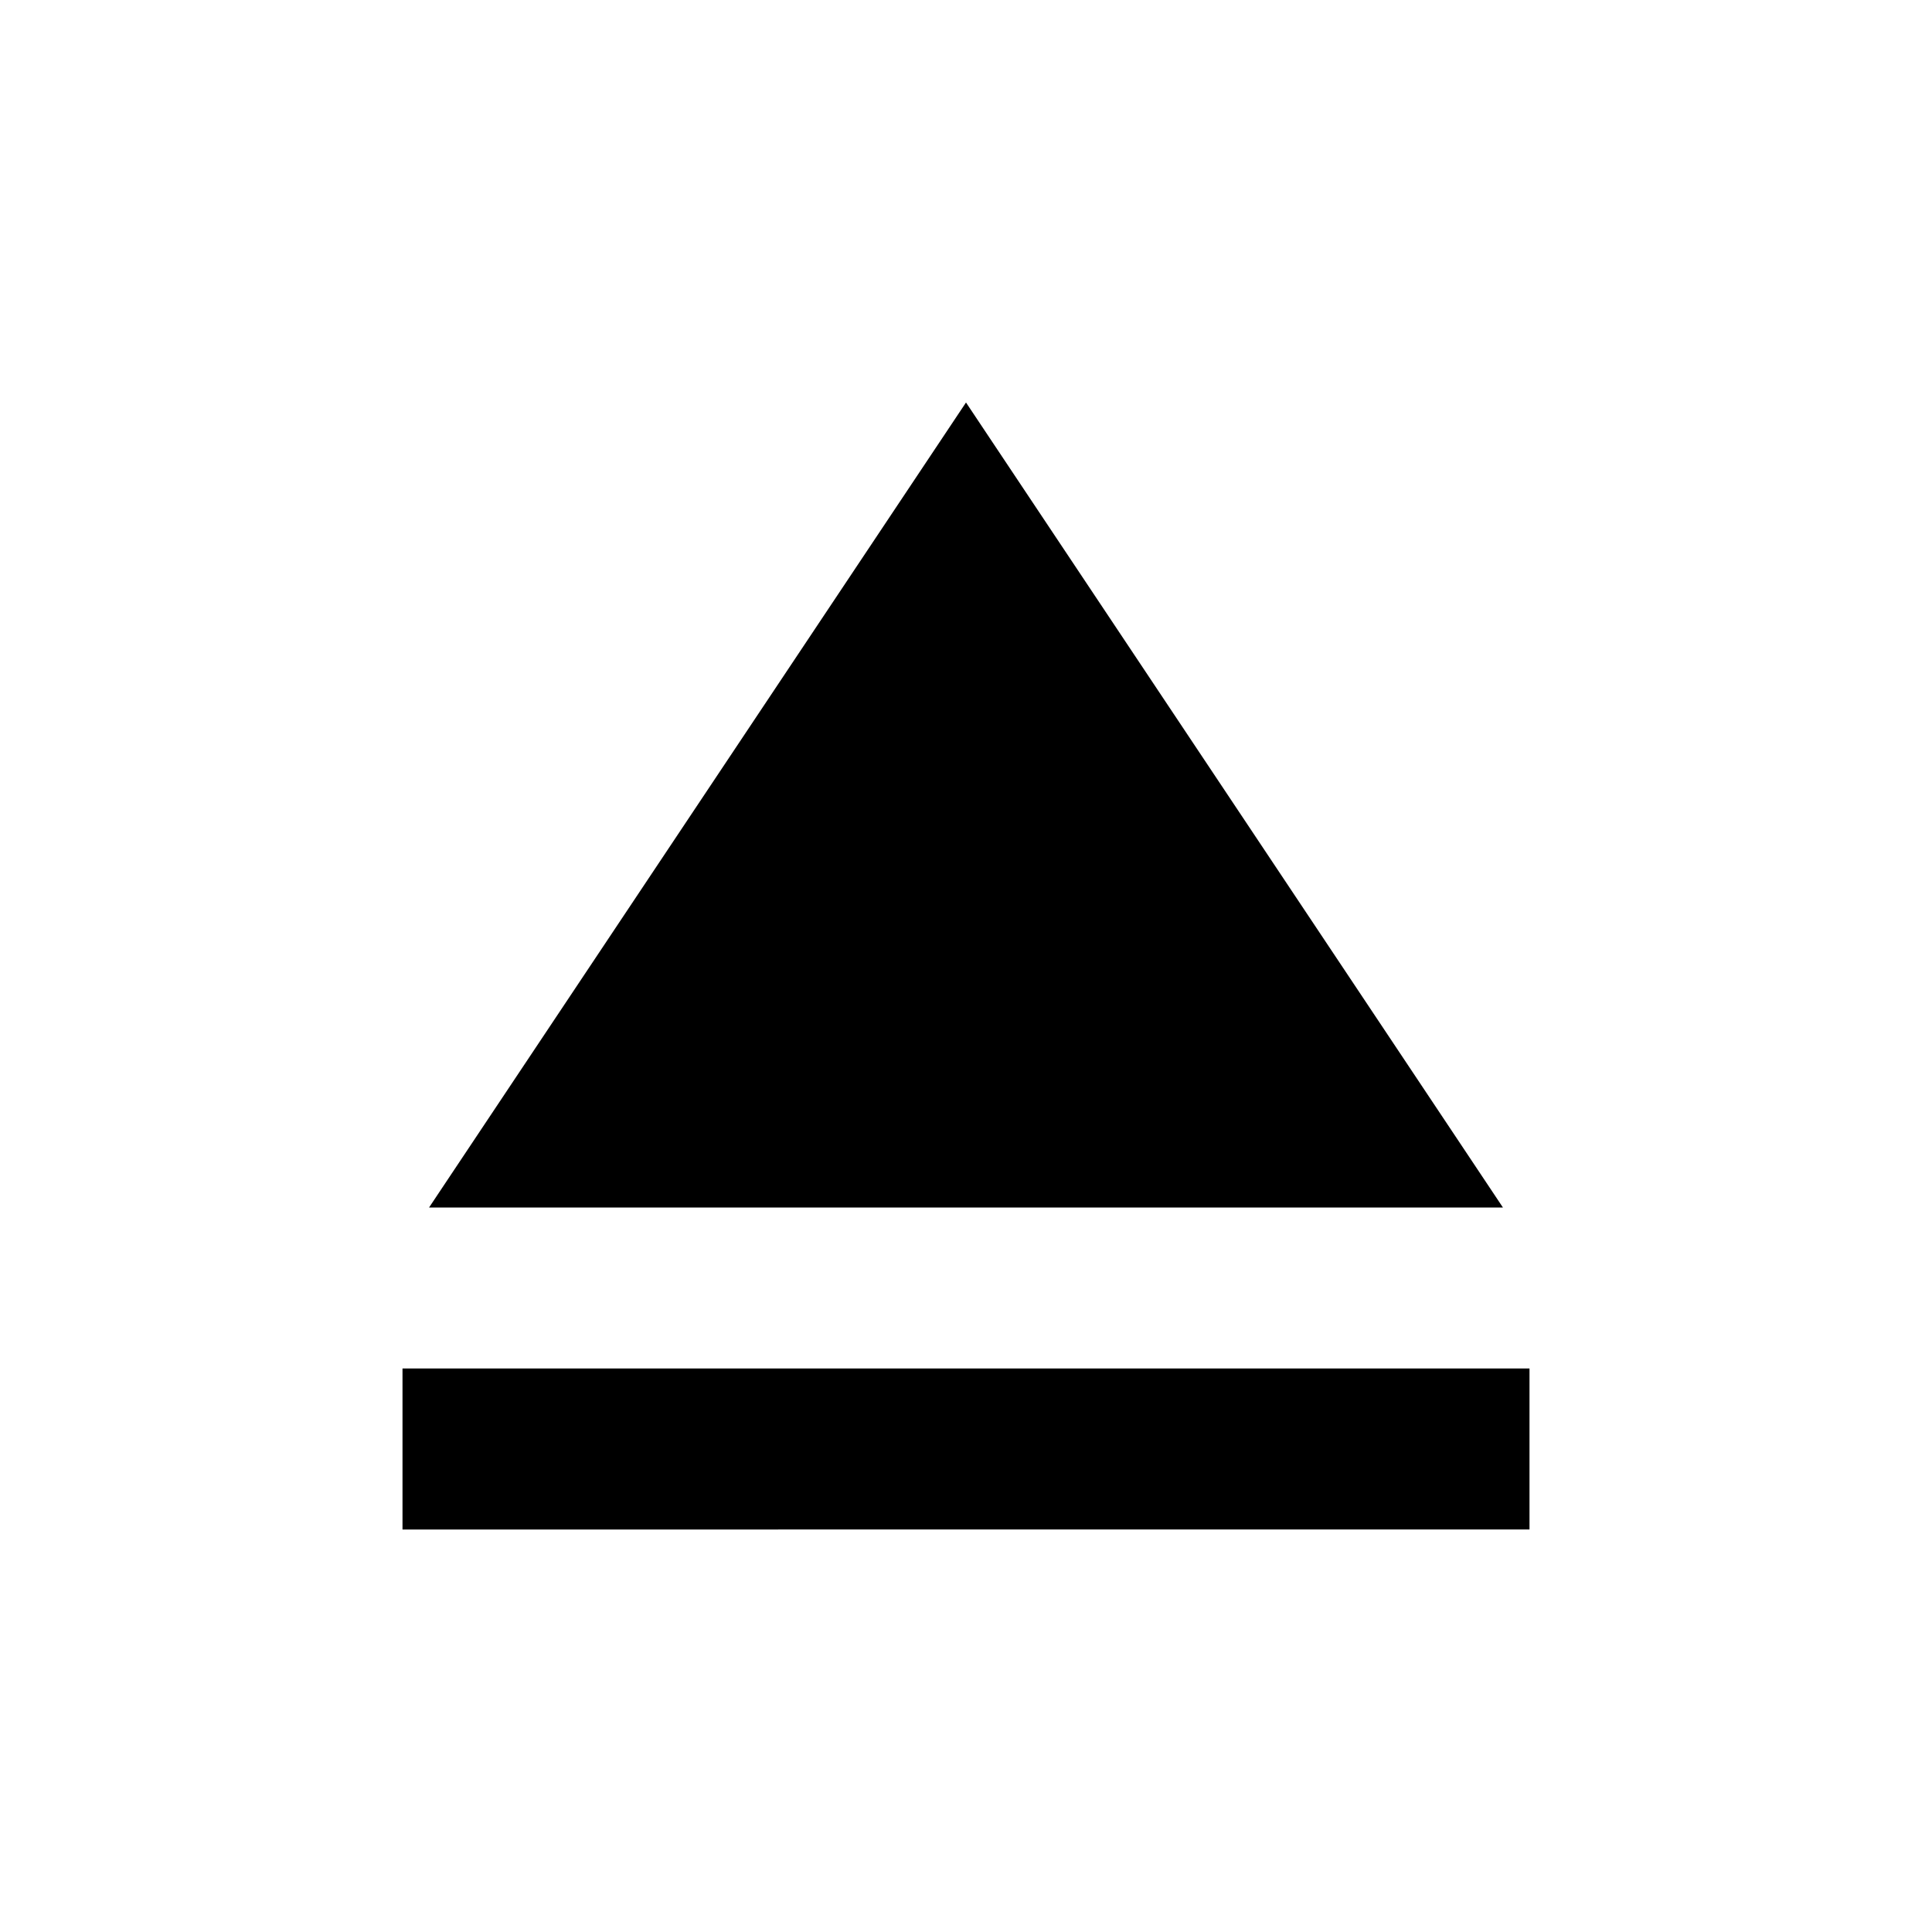 <svg xmlns="http://www.w3.org/2000/svg" fill="currentColor" viewBox="0 0 24 24" stroke-width="1.5" stroke="none" aria-hidden="true">
  <path fill="none" d="M0 24V0h24v24H0z"/>
  <path d="M5 17h14v2H5zm7-12L5.33 15h13.34z"/>
</svg>
